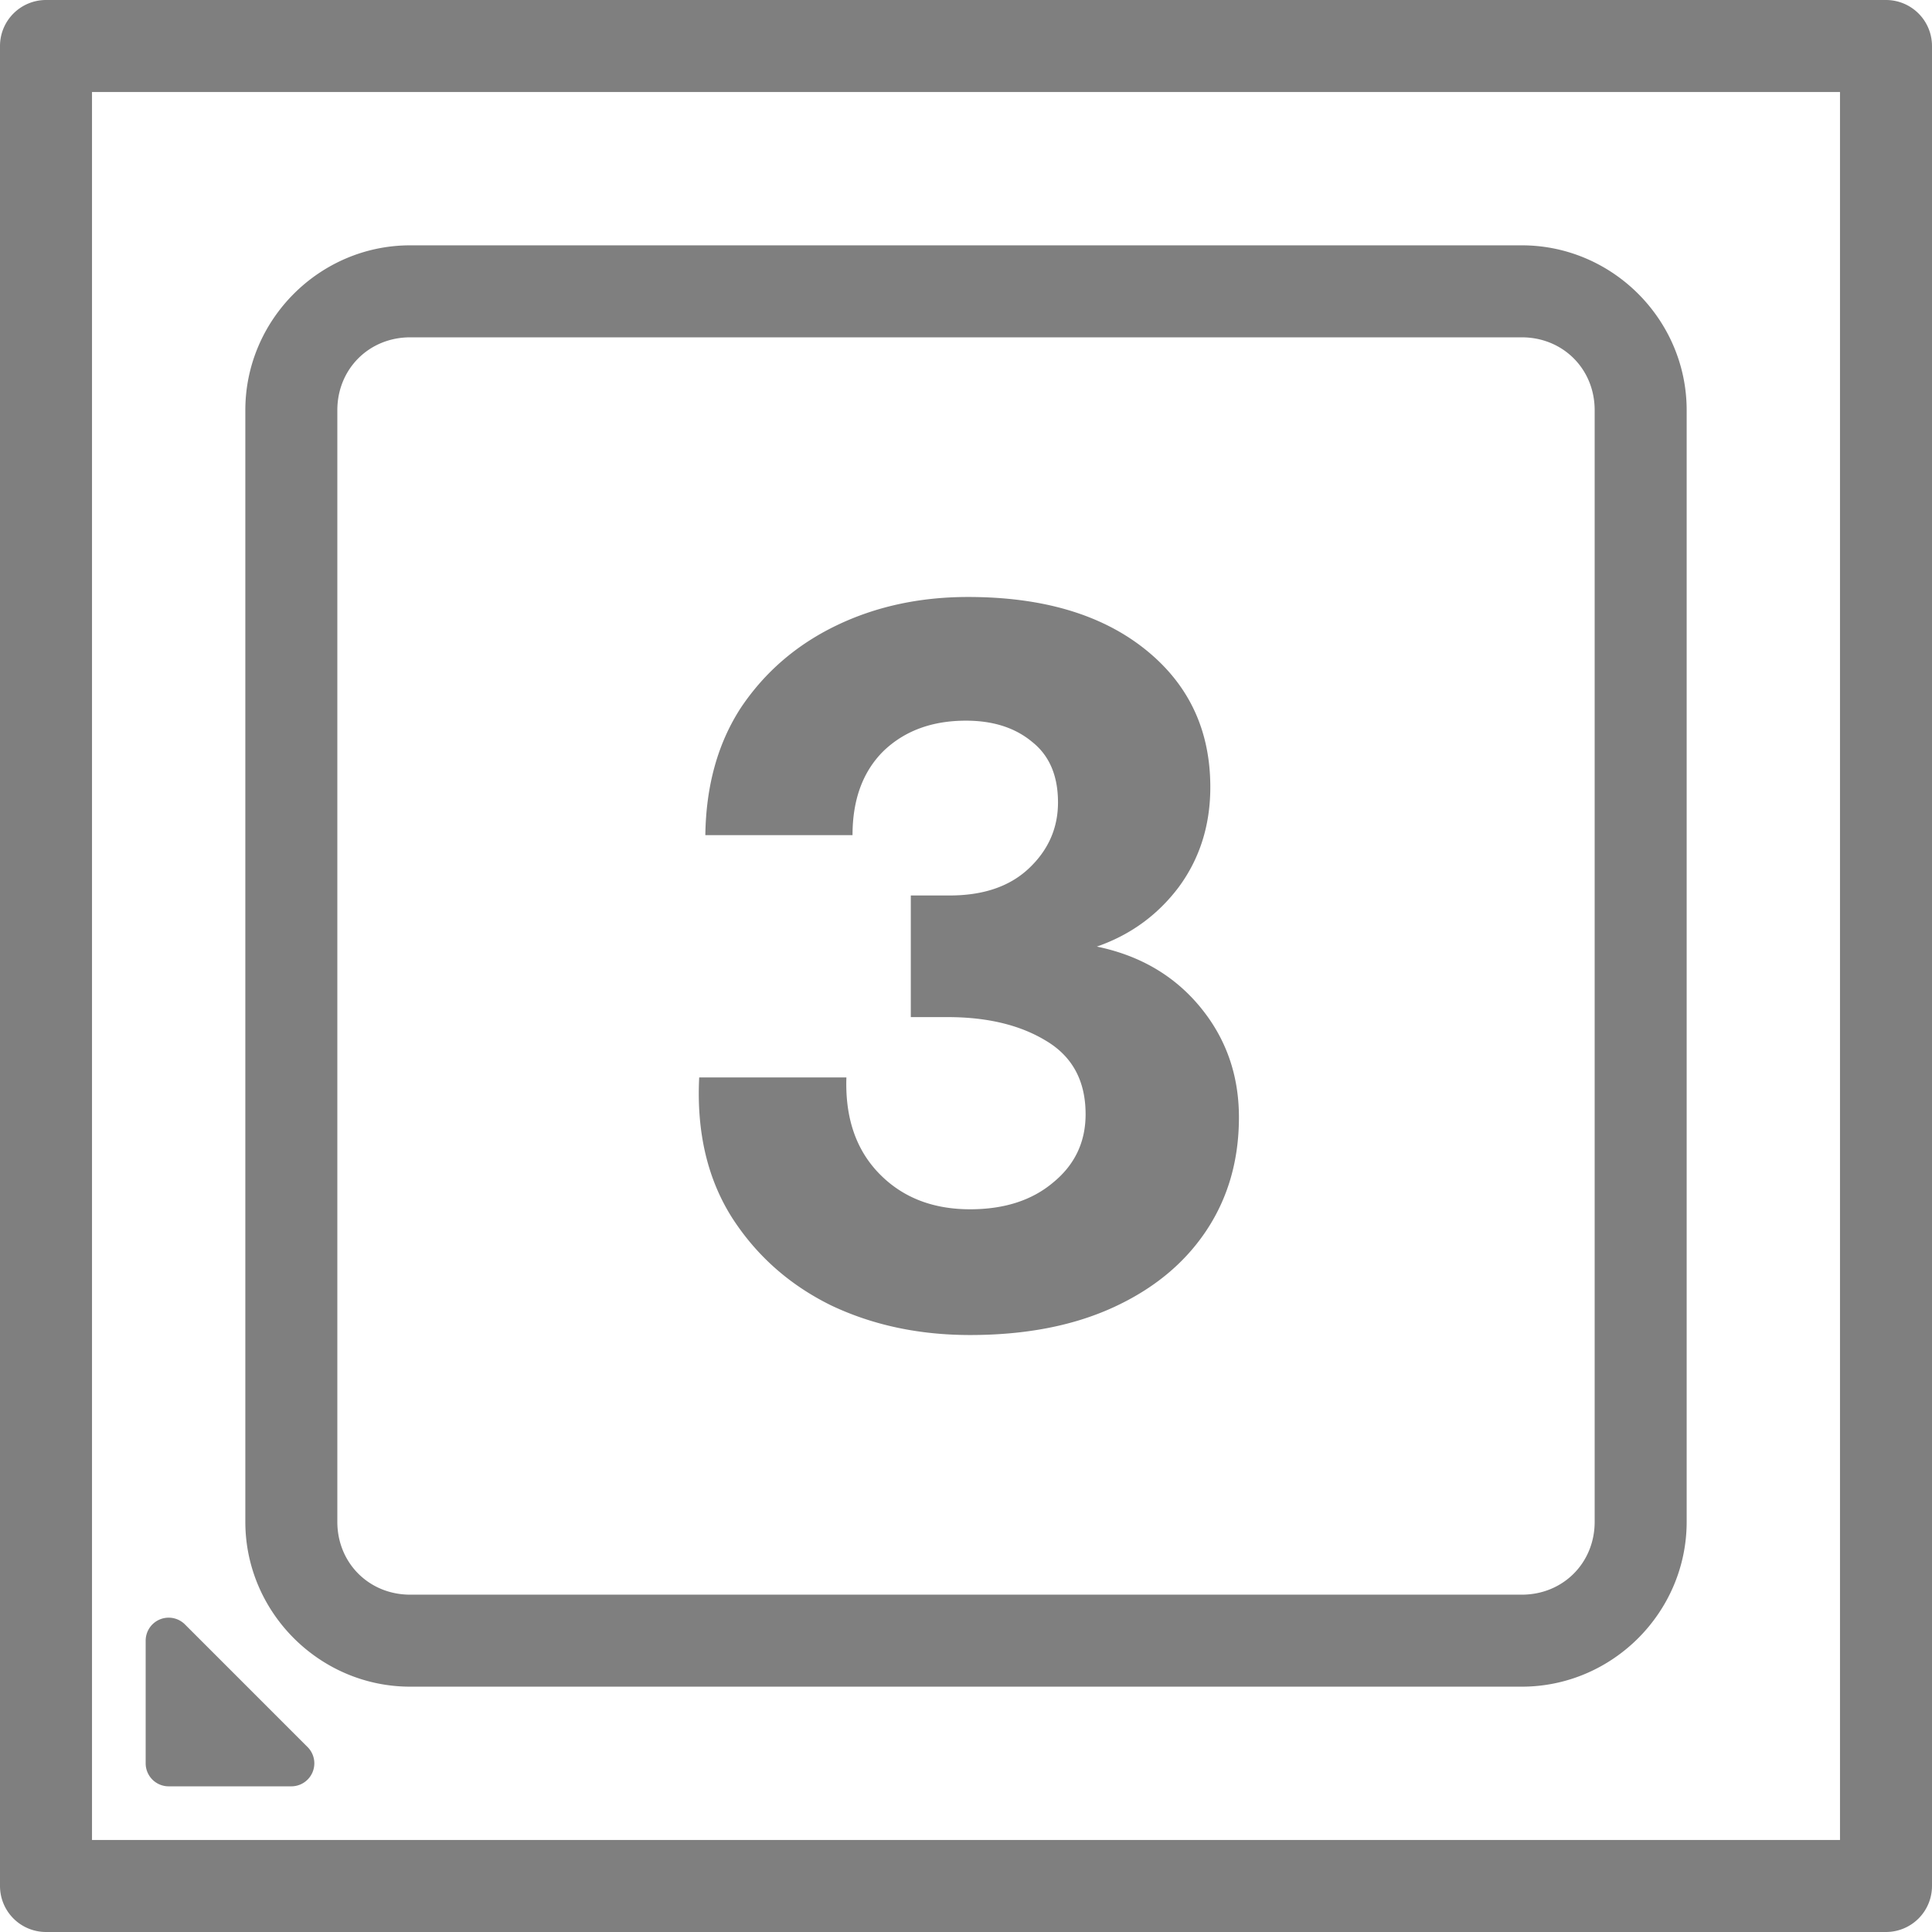 <?xml version="1.0" encoding="UTF-8" standalone="no"?>
<!-- Created with Inkscape (http://www.inkscape.org/) -->

<svg
   width="252"
   height="252"
   viewBox="0 0 252 252"
   version="1.1"
   id="svg5"
   inkscape:version="1.2.2 (732a01da63, 2022-12-09)"
   sodipodi:docname="CPU03.svg"
   xml:space="preserve"
   xmlns:inkscape="http://www.inkscape.org/namespaces/inkscape"
   xmlns:sodipodi="http://sodipodi.sourceforge.net/DTD/sodipodi-0.dtd"
   xmlns="http://www.w3.org/2000/svg"
   xmlns:svg="http://www.w3.org/2000/svg"
   xmlns:rdf="http://www.w3.org/1999/02/22-rdf-syntax-ns#"
   xmlns:cc="http://creativecommons.org/ns#"><sodipodi:namedview
     id="namedview7"
     pagecolor="#ffffff"
     bordercolor="#000000"
     borderopacity="0.25"
     inkscape:showpageshadow="2"
     inkscape:pageopacity="0.0"
     inkscape:pagecheckerboard="true"
     inkscape:deskcolor="#d1d1d1"
     inkscape:document-units="px"
     showgrid="true"
     showguides="true"
     inkscape:zoom="1.509105"
     inkscape:cx="-17.560077"
     inkscape:cy="105.36046"
     inkscape:window-width="1920"
     inkscape:window-height="1027"
     inkscape:window-x="-8"
     inkscape:window-y="-8"
     inkscape:window-maximized="1"
     inkscape:current-layer="layer1"><inkscape:grid
       type="xygrid"
       id="grid132"
       empspacing="8"
       dotted="true"
       originx="-2"
       originy="-2" /><sodipodi:guide
       position="126,174"
       orientation="1,0"
       id="guide136"
       inkscape:locked="false" /><sodipodi:guide
       position="158,126"
       orientation="0,-1"
       id="guide138"
       inkscape:locked="false" /></sodipodi:namedview><defs
     id="defs2" /><g
     inkscape:label="Layer 1"
     inkscape:groupmode="layer"
     id="layer1"
     transform="translate(-2,-2)"><path
       id="path3222"
       style="color:#000000;fill:#7f7f7f7f;stroke-linecap:round;stroke-linejoin:round;-inkscape-stroke:none;paint-order:stroke fill markers"
       d="M 8 2 A 6.001 6.001 0 0 0 2 8 L 2 248 A 6.001 6.001 0 0 0 8 254 L 248 254 A 6.001 6.001 0 0 0 254 248 L 254 8 A 6.001 6.001 0 0 0 248 2 L 8 2 z M 14 14 L 242 14 L 242 242 L 14 242 L 14 14 z M 55.5 34 C 43.693 34 34 43.693 34 55.5 L 34 200.5 C 34 212.307 43.693 222 55.5 222 L 200.5 222 C 212.307 222 222 212.307 222 200.5 L 222 55.5 C 222 43.693 212.307 34 200.5 34 L 55.5 34 z M 55.5 46 L 200.5 46 C 205.867 46 210 50.133 210 55.5 L 210 200.5 C 210 205.867 205.867 210 200.5 210 L 55.5 210 C 50.133 210 46 205.867 46 200.5 L 46 55.5 C 46 50.133 50.133 46 55.5 46 z M 128.268 79.867 C 121.956 79.867 116.222 81.111 111.066 83.6 C 105.911 86.088 101.777 89.645 98.666 94.268 C 95.644 98.89 94.089 104.445 94 110.934 L 113.199 110.934 C 113.199 106.311 114.533 102.667 117.199 100 C 119.955 97.333 123.556 96 128 96 C 131.556 96 134.444 96.934 136.666 98.801 C 138.888 100.579 140 103.199 140 106.666 C 140 110.044 138.711 112.934 136.133 115.334 C 133.644 117.645 130.223 118.801 125.867 118.801 L 120.801 118.801 L 120.801 134.666 L 125.6 134.666 C 130.755 134.666 135.023 135.688 138.4 137.732 C 141.867 139.777 143.6 142.978 143.6 147.334 C 143.6 150.978 142.178 153.955 139.334 156.266 C 136.578 158.577 132.978 159.732 128.533 159.732 C 123.644 159.732 119.688 158.178 116.666 155.066 C 113.644 151.955 112.223 147.778 112.4 142.533 L 93.199 142.533 C 92.844 149.644 94.267 155.734 97.467 160.801 C 100.667 165.779 104.978 169.599 110.4 172.266 C 115.823 174.843 121.867 176.133 128.533 176.133 C 135.733 176.133 141.955 174.933 147.199 172.533 C 152.444 170.133 156.49 166.8 159.334 162.533 C 162.178 158.267 163.6 153.332 163.6 147.732 C 163.6 142.221 161.911 137.423 158.533 133.334 C 155.155 129.245 150.666 126.622 145.066 125.467 C 149.422 123.956 152.977 121.377 155.732 117.732 C 158.488 113.999 159.867 109.644 159.867 104.666 C 159.867 97.199 157.023 91.199 151.334 86.666 C 145.645 82.133 137.956 79.867 128.268 79.867 z M 24.234 213.01 A 3 3 0 0 0 22.852 213.229 A 3 3 0 0 0 21 216 L 21 232 A 3 3 0 0 0 24 235 L 40 235 A 3 3 0 0 0 42.121 229.879 L 26.121 213.879 A 3 3 0 0 0 24.234 213.01 z " /><g
       id="path3228" /><g
       aria-label="3"
       id="text3347"
       style="font-weight:600;font-size:133.333px;font-family:'Azeret Mono';-inkscape-font-specification:'Azeret Mono Semi-Bold';text-align:center;text-anchor:middle;stroke-width:6;stroke-linecap:round;stroke-linejoin:round;paint-order:stroke fill markers" /></g></svg>
